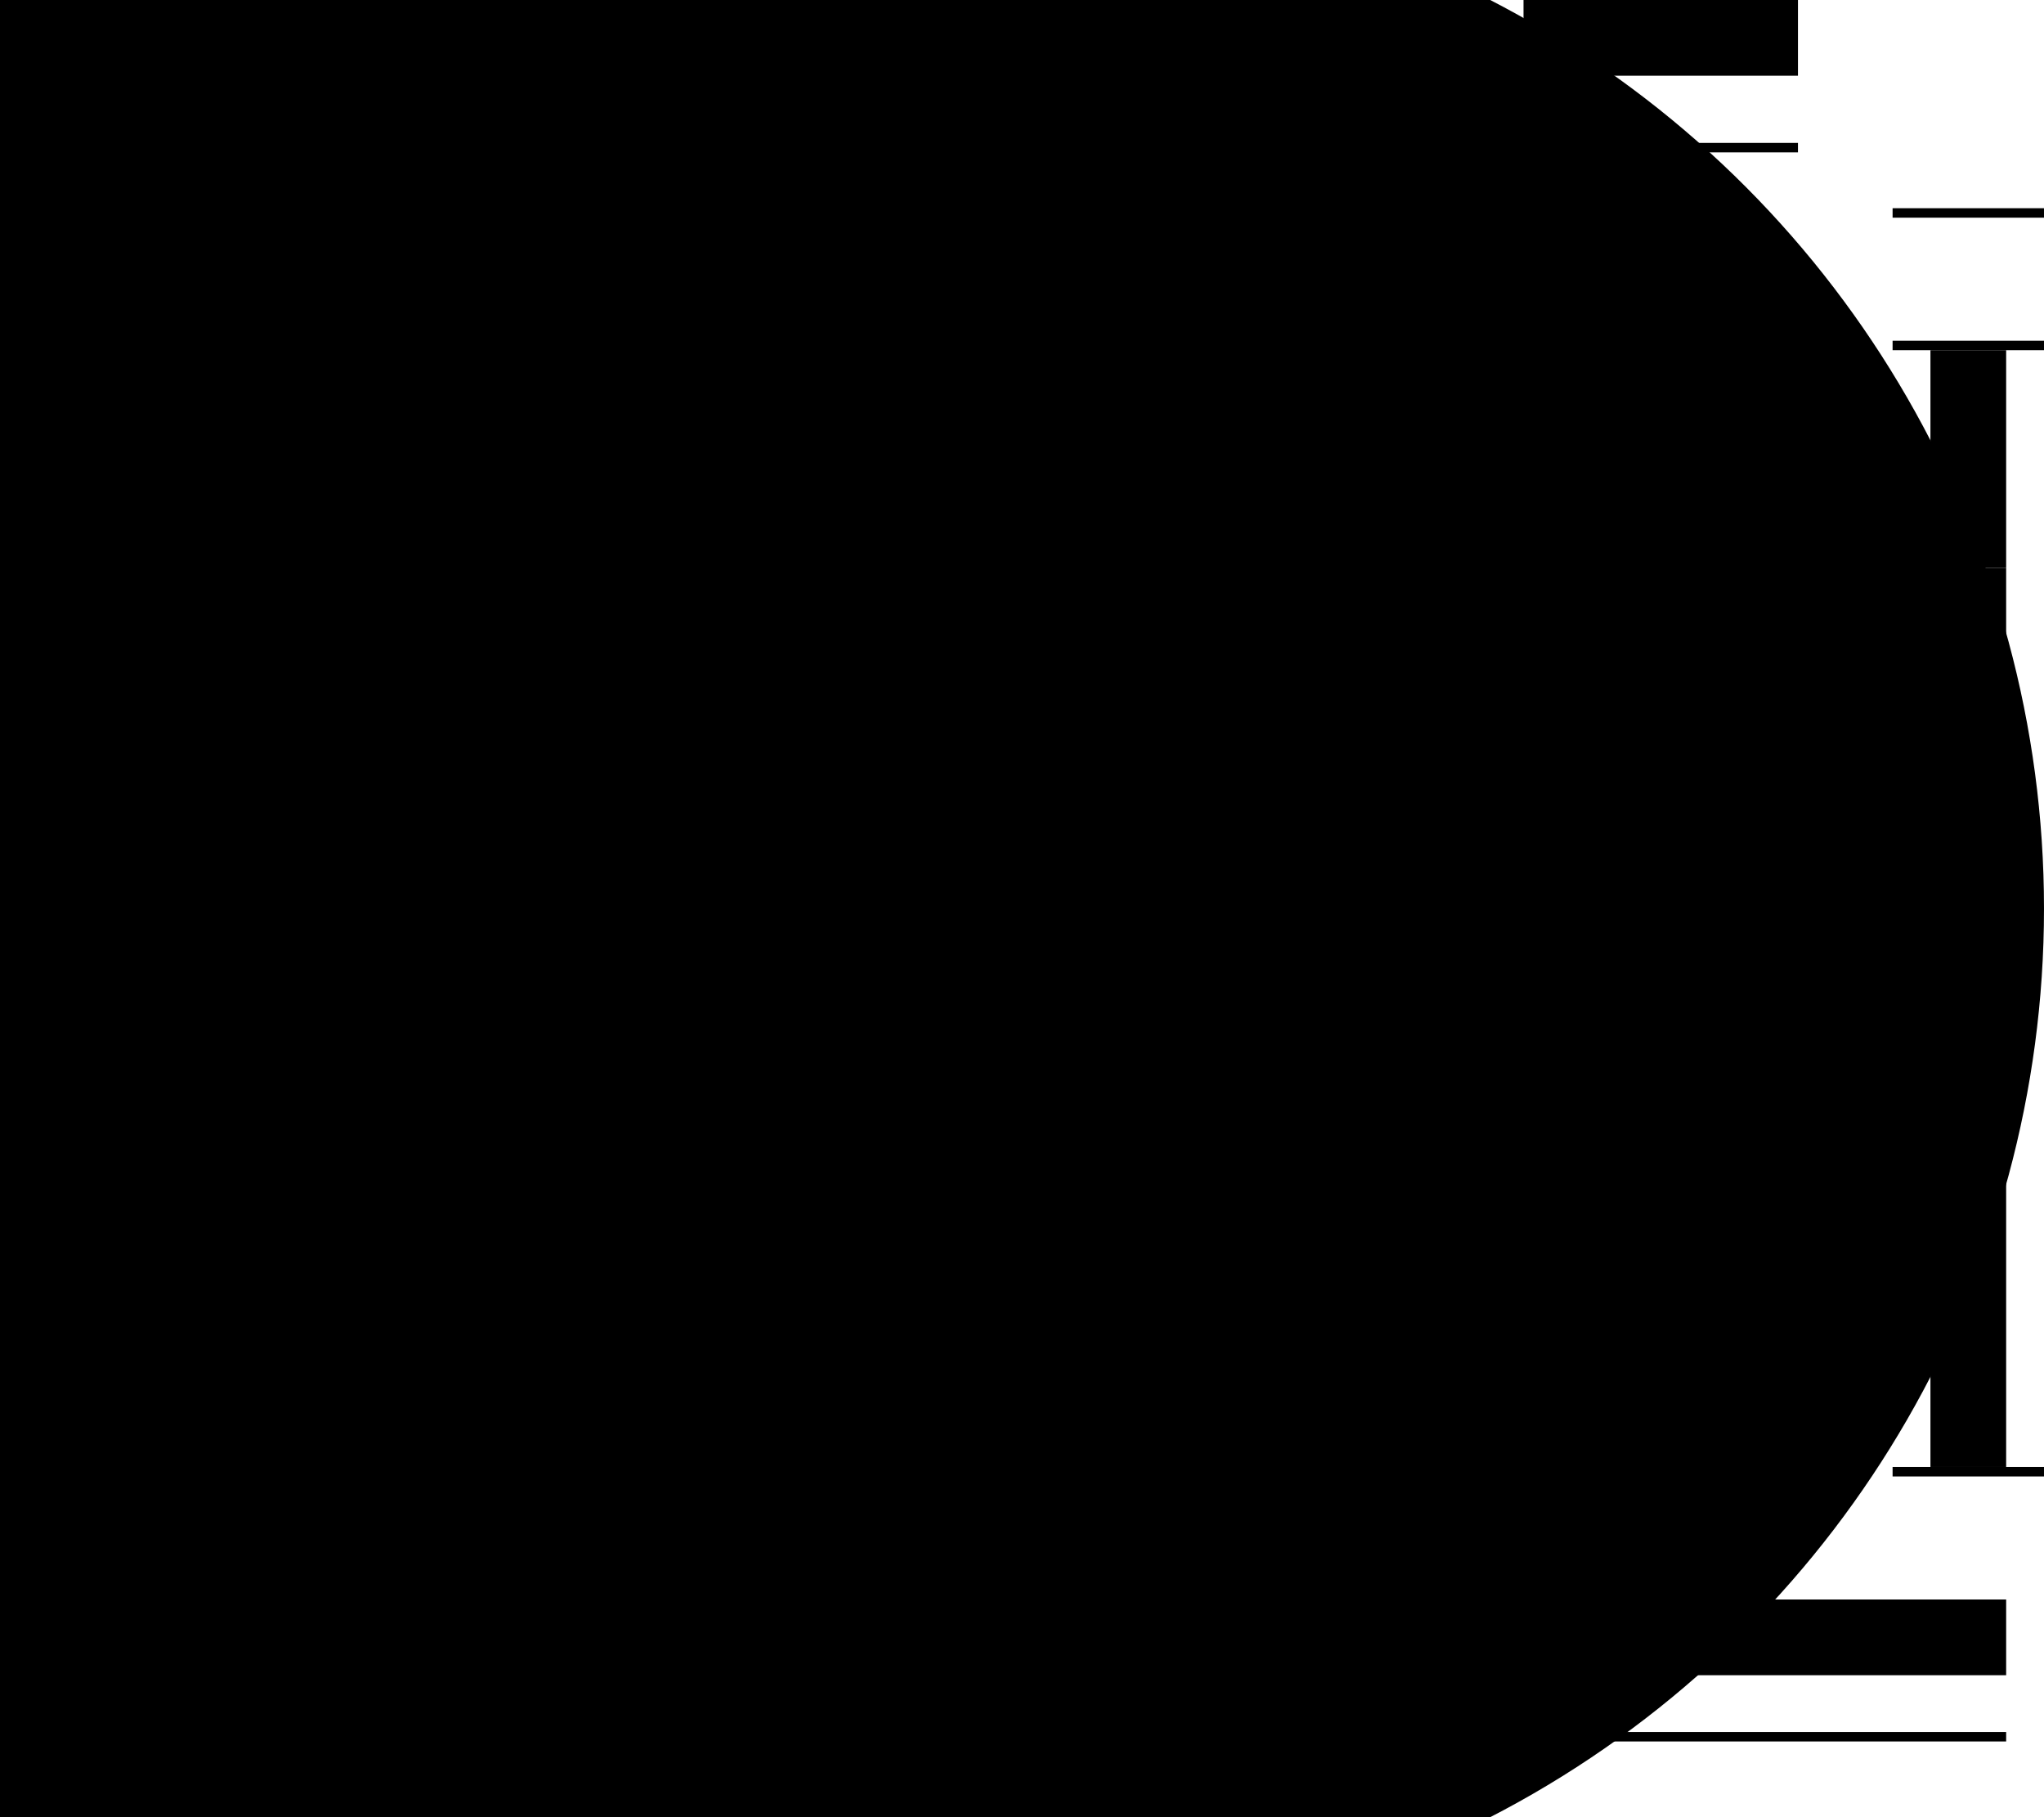 <svg id="svg" viewBox="0 0 2160 1920" fill="white" xmlns="http://www.w3.org/2000/svg">
    <rect id="bgh" width="1080" height="1920" fill="black" />
    <circle id="circ" cx="1080" cy="960" r="1080" fill="black" />

    <g id="k2">
        <rect x="1820" y="370" width="80" height="440" fill="black" />
        <rect x="1820" y="810" width="220" height="160" fill="black" />
        <rect x="1820" y="1470" width="80" height="80" fill="black" />
        <rect x="1780" y="1550" width="120" height="10" fill="black" />
        <rect x="2040" y="370" width="80" height="230" fill="black" />
        <rect x="2040" y="600" width="80" height="210" fill="black" />
        <rect x="2040" y="970" width="80" height="580" fill="black" />
        <rect x="2000" y="1550" width="160" height="10" fill="black" />
        <rect x="1780" y="360" width="120" height="10" fill="black" />
        <rect x="2000" y="360" width="160" height="10" fill="black" />
        <rect x="1820" y="970" width="80" height="500" fill="black" />
    </g>
    <g id="a">
        <rect x="626" y="370" width="80" height="489" fill="black" />
        <rect x="486" y="360" width="140" height="160" fill="black" />
        <rect x="406" y="370" width="80" height="680" fill="black" />
        <rect x="486" y="810" width="140" height="160" fill="black" />
        <rect x="366" y="1550" width="160" height="10" fill="black" />
        <rect x="366" y="360" width="120" height="10" fill="black" />
        <rect x="586" y="1550" width="160" height="10" fill="black" />
        <rect x="626" y="360" width="120" height="10" fill="black" />
        <rect x="626" y="859" width="80" height="691" fill="black" />
        <rect x="406" y="1050" width="80" height="500" fill="black" />
    </g>
    <g id="t2">
        <rect x="1240" y="360" width="150" height="160" fill="black" />
        <rect x="1390" y="360" width="150" height="160" fill="black" />
        <rect x="1350" y="520" width="80" height="1030" fill="black" />
        <rect x="1310" y="1550" width="160" height="10" fill="black" />
    </g>

    <g id="k1">
        <rect x="860" y="370" width="80" height="440" fill="black" />
        <rect x="860" y="810" width="220" height="160" fill="black" />
        <rect x="860" y="970" width="80" height="580" fill="black" />
        <rect x="820" y="1550" width="120" height="10" fill="black" />
        <rect x="1080" y="370" width="80" height="440" fill="black" />
        <rect x="1080" y="970" width="80" height="580" fill="black" />
        <rect x="1040" y="1550" width="160" height="10" fill="black" />
        <rect x="820" y="360" width="120" height="10" fill="black" />
        <rect x="1040" y="360" width="160" height="10" fill="black" />
    </g>
    <g id="i">
        <rect x="1610" y="805" width="80" height="745" fill="black" />
        <rect x="1610" y="370" width="80" height="238" fill="black" />
        <rect x="1610" y="608" width="80" height="197" fill="black" />
        <rect x="1570" y="1550" width="160" height="10" fill="black" />
        <rect x="1570" y="360" width="160" height="10" fill="black" />
    </g>
    <g id="t1">
        <rect y="360" width="300" height="160" fill="black" />
        <rect x="110" y="520" width="80" height="358" fill="black" />
        <rect x="110" y="878" width="80" height="672" fill="black" />
        <rect x="70" y="1550" width="160" height="10" fill="black" />
    </g>
    <g id="rechts-gschmeus">
        <rect x="70" y="1760" width="336" height="80" fill="black" />
        <rect x="586" y="1760" width="834" height="160" fill="black" />
        <rect x="1690" y="1690" width="430" height="80" fill="black" />
        <rect x="70" y="1690" width="516" height="10" fill="black" />
        <rect x="706" y="1690" width="904" height="10" fill="black" />
        <rect x="1540" y="1830" width="580" height="10" fill="black" />
        <rect x="70" y="1620" width="416" height="10" fill="black" />
    </g>
    <g id="links-gschmeus">
        <rect x="640" y="150" width="440" height="80" fill="black" />
        <rect y="70" width="480" height="160" fill="black" />
        <rect x="1610" width="290" height="80" fill="black" />
        <rect x="820" y="70" width="420" height="10" fill="black" />
        <rect x="1240" y="151" width="660" height="10" fill="black" />
        <rect x="2000" y="220" width="160" height="10" fill="black" />
        <rect y="290" width="706" height="10" fill="black" />
    </g>
</svg>